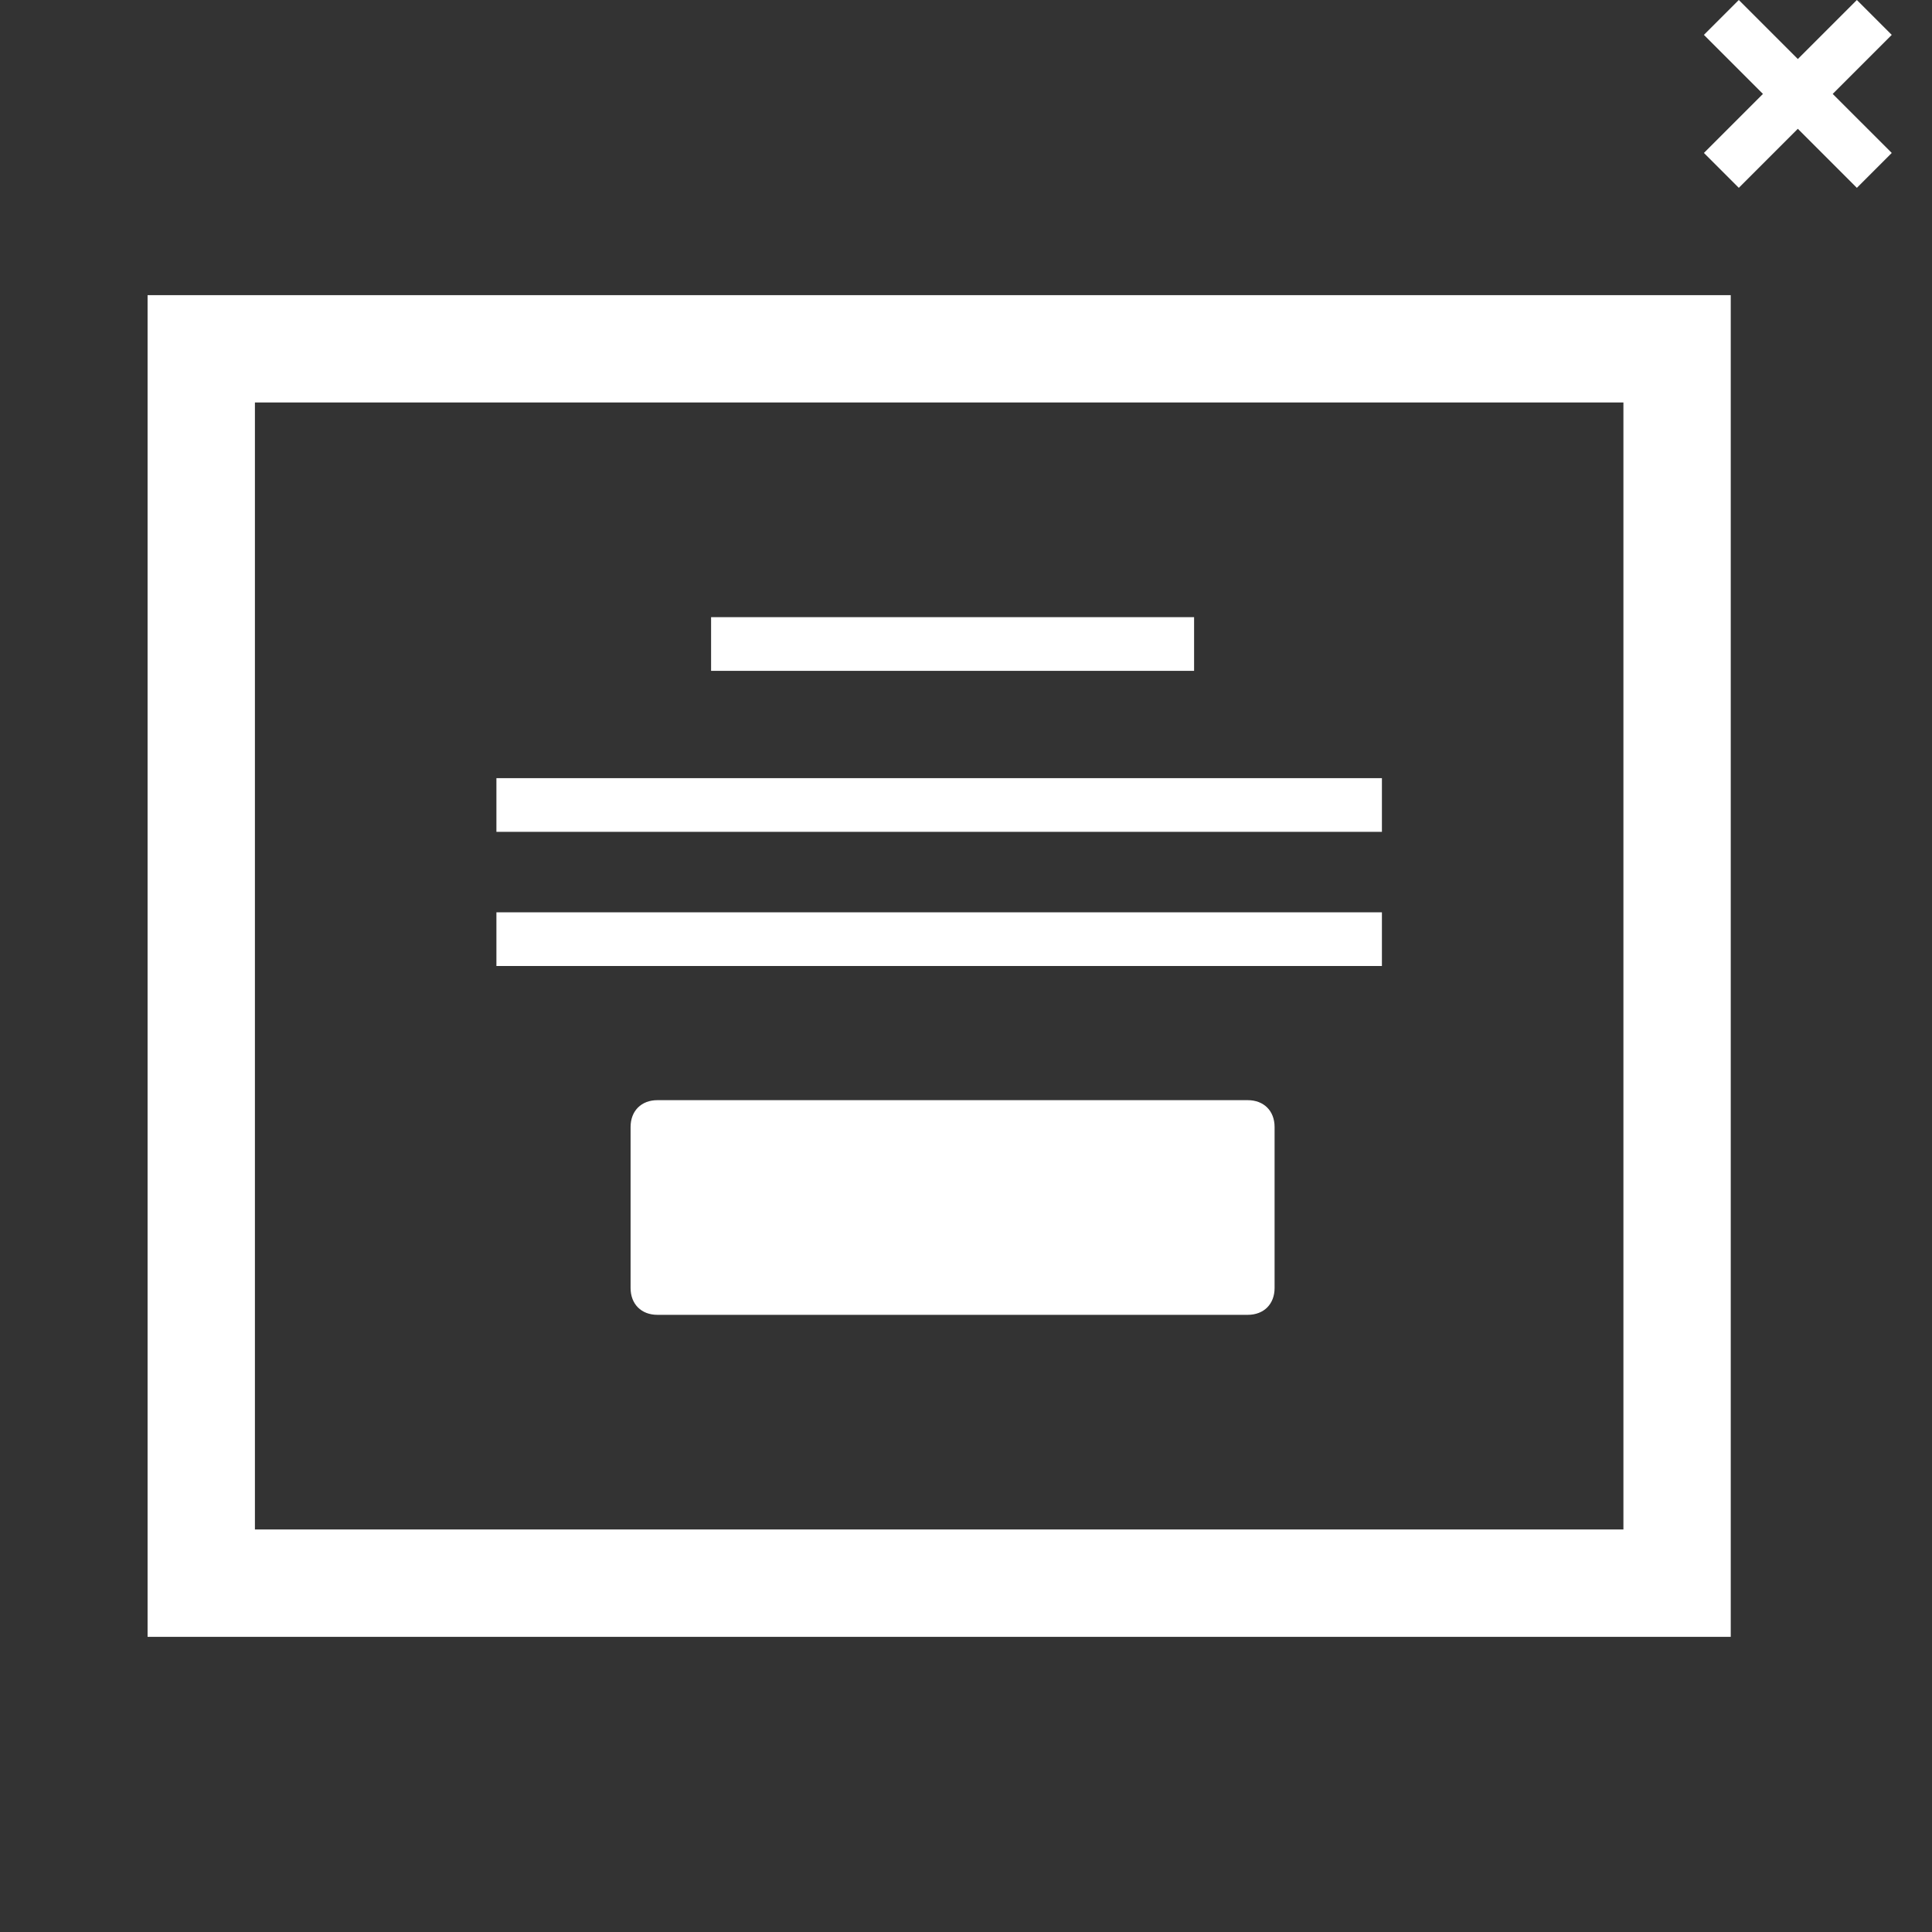 <?xml version="1.0" encoding="utf-8"?>
<!-- Generator: Adobe Illustrator 20.0.0, SVG Export Plug-In . SVG Version: 6.00 Build 0)  -->
<svg version="1.1" id="Warstwa_1" xmlns="http://www.w3.org/2000/svg" x="0px" y="0px"
     viewBox="0 0 72 72" style="enable-background:new 0 0 72 72;" xml:space="preserve">
<rect x="0" y="0" width="72" height="72" fill="#333333" stroke="none"/>
<style type="text/css">
	.st0{fill:#FFFFFF;}
</style>
<path id="Kształt_2163" class="st0" d="M70.5,5.7L69.2,7L67,4.8L64.8,7l-1.3-1.3l2.2-2.2l-2.2-2.2L64.8,0L67,2.2L69.2,0l1.3,1.3
	l-2.2,2.2L70.5,5.7z M64.5,61h-59V11h59V61z M60.5,15h-51v42h51V15z M51.5,31h-33v-2h33V31z M51.5,36h-33v-2h33V36z M24.5,41h22
	c0.6,0,1,0.4,1,1v6c0,0.6-0.4,1-1,1h-22c-0.6,0-1-0.4-1-1v-6C23.5,41.4,23.9,41,24.5,41z M26.5,23h18v2h-18V23z"/>
</svg>
